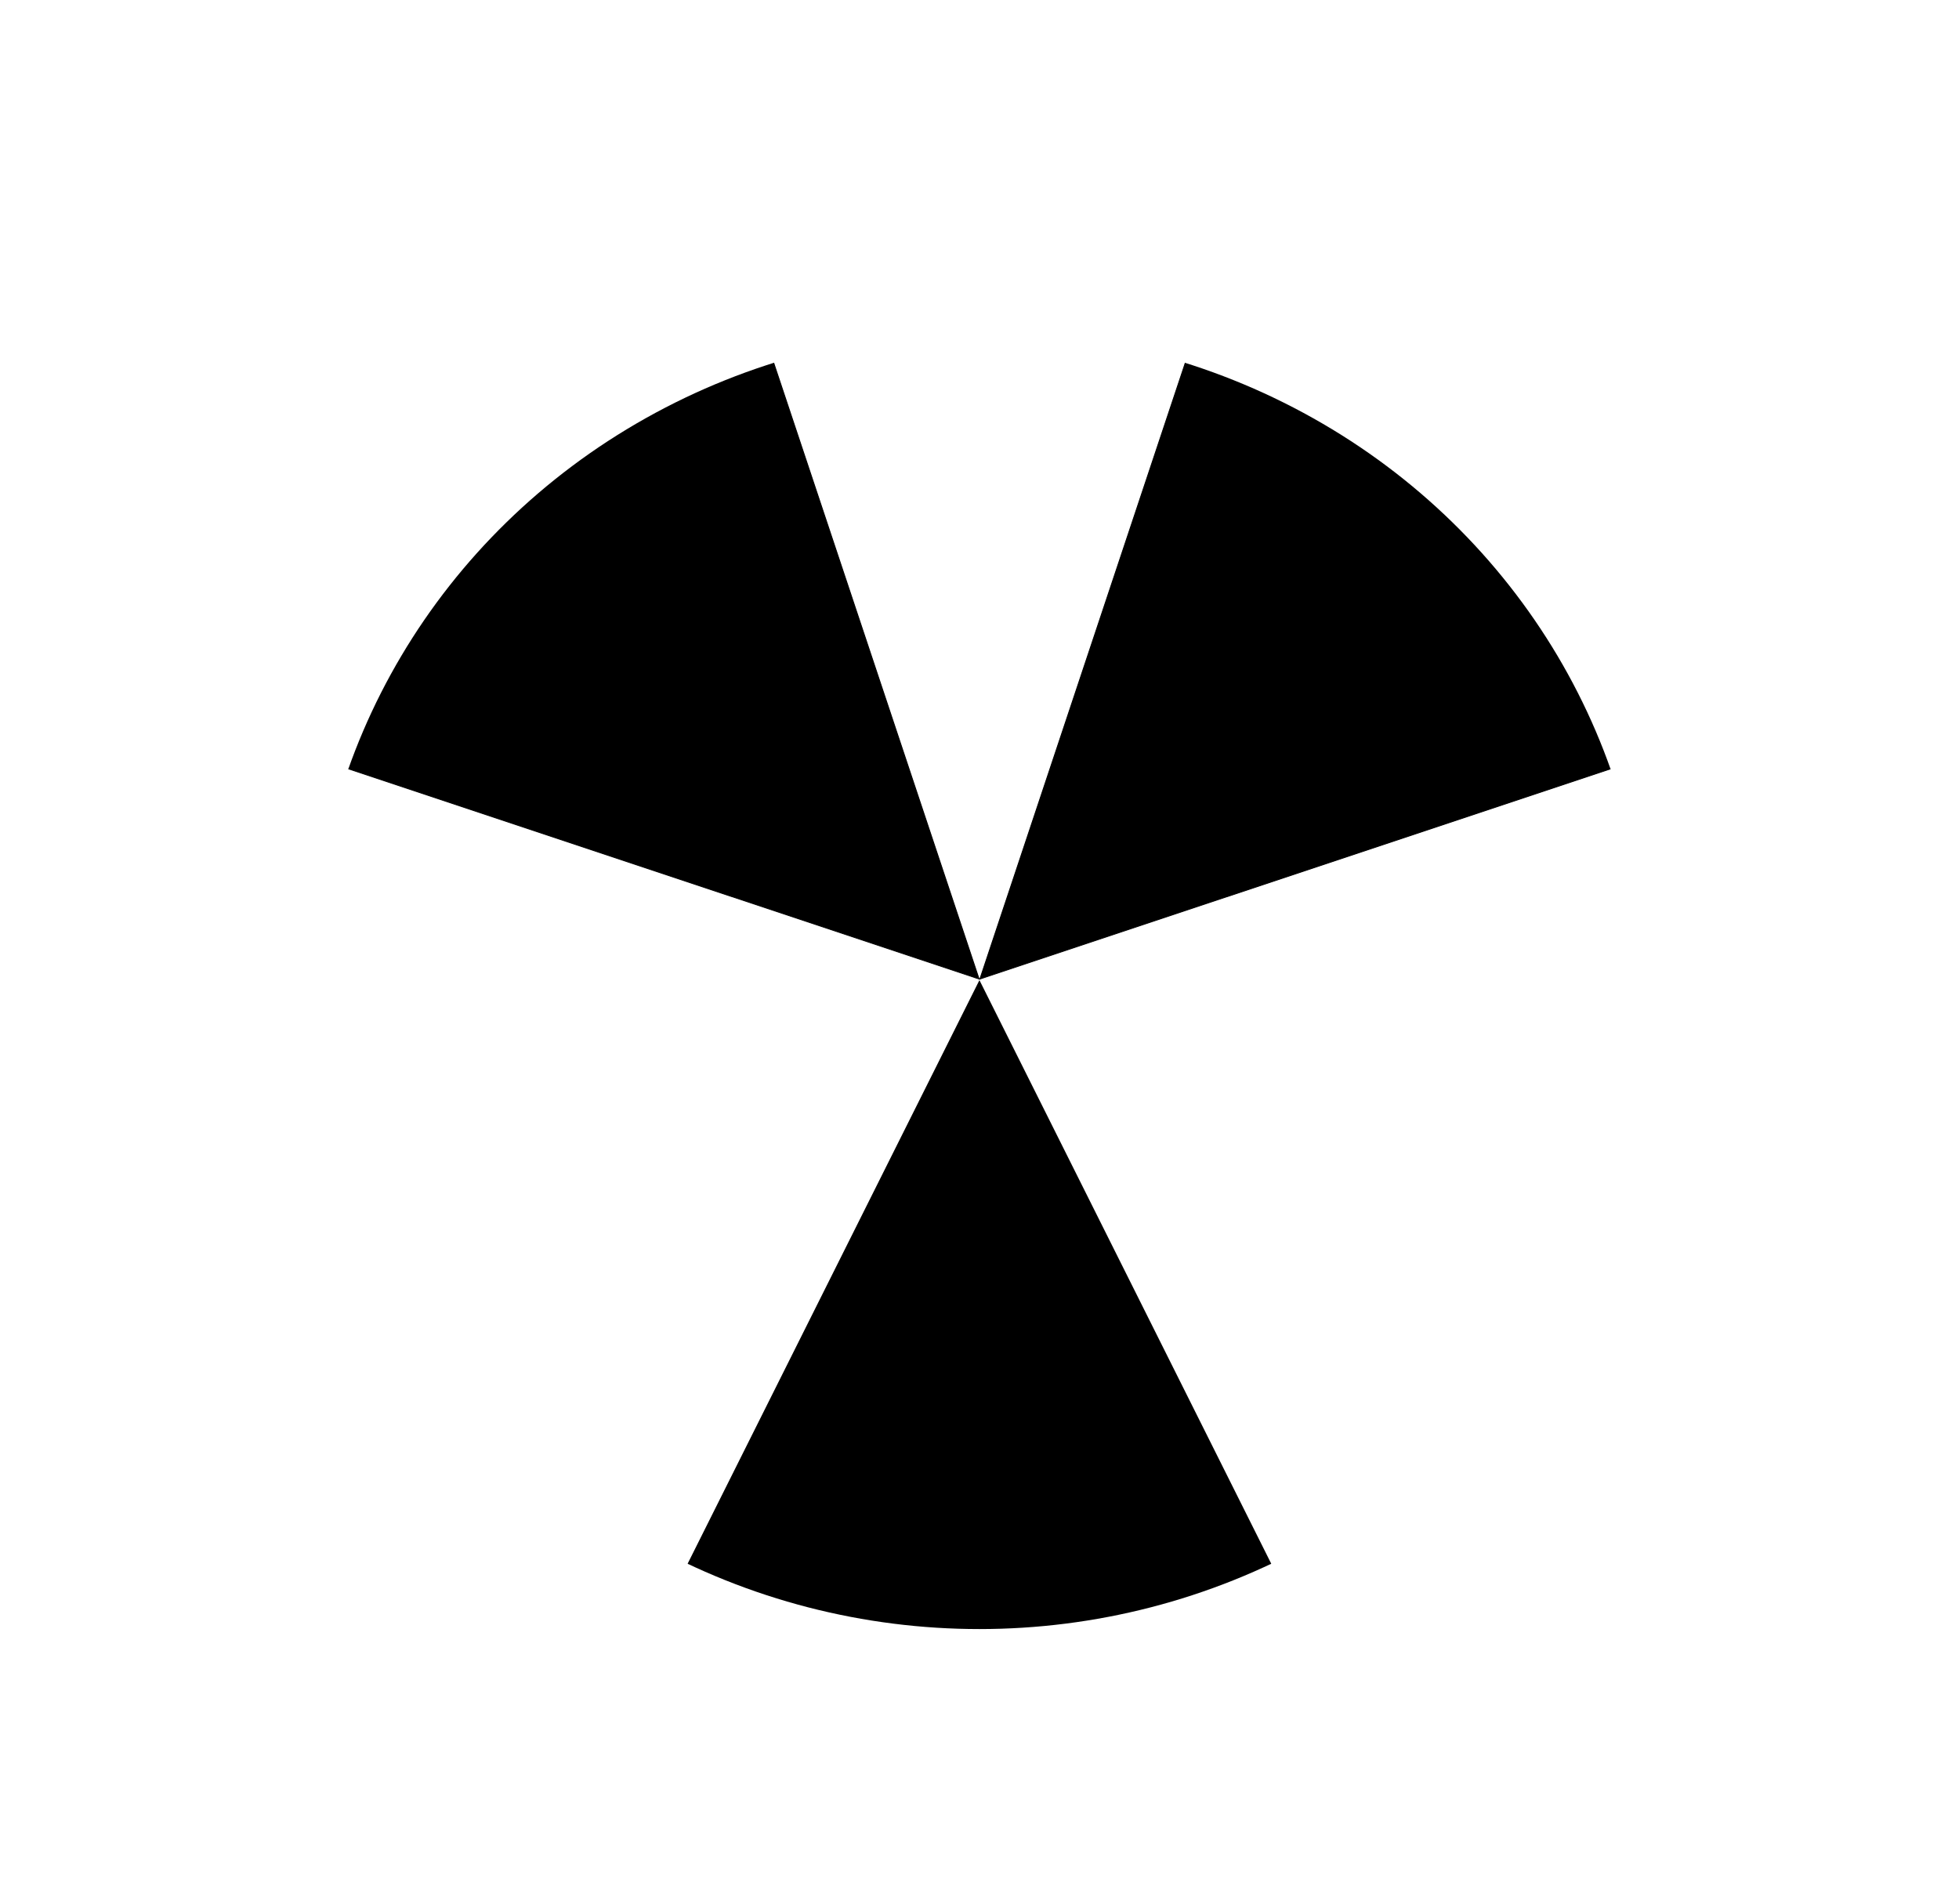 <svg id="Layer_1" data-name="Layer 1" xmlns="http://www.w3.org/2000/svg" xmlns:xlink="http://www.w3.org/1999/xlink" viewBox="0 0 2120.66 2061.13"><defs><style>.cls-1{fill:none;}.cls-2{clip-path:url(#clip-path);}</style><clipPath id="clip-path" transform="translate(60.26 61.13)"><ellipse class="cls-1" cx="1000" cy="1000" rx="722.5" ry="702.5"/></clipPath></defs><g class="cls-2"><polygon points="561.07 2060.63 1060.26 1062.25 1559.45 2060.63 561.07 2060.63"/><path d="M1000,1002.24,1498.38,1999H501.62L1000,1002.24m0-2.24L500,2000H1500L1000,1000Z" transform="translate(60.26 61.13)"/><polygon points="1413.77 0.93 2119.74 706.89 1060.79 1059.87 1413.77 0.93"/><path d="M1353.73-59.28l704.82,704.82L1001.32,998,1353.73-59.28m-.43-1.85L999.74,999.53,2060.4,646,1353.3-61.13Z" transform="translate(60.26 61.13)"/><polygon points="0.93 706.89 706.89 0.93 1059.87 1059.87 0.93 706.89"/><path d="M646.41-59.28,998.82,998-58.41,645.54,646.41-59.28m.44-1.85L-60.26,646,1000.4,999.53,646.85-61.13Z" transform="translate(60.26 61.13)"/></g></svg>
